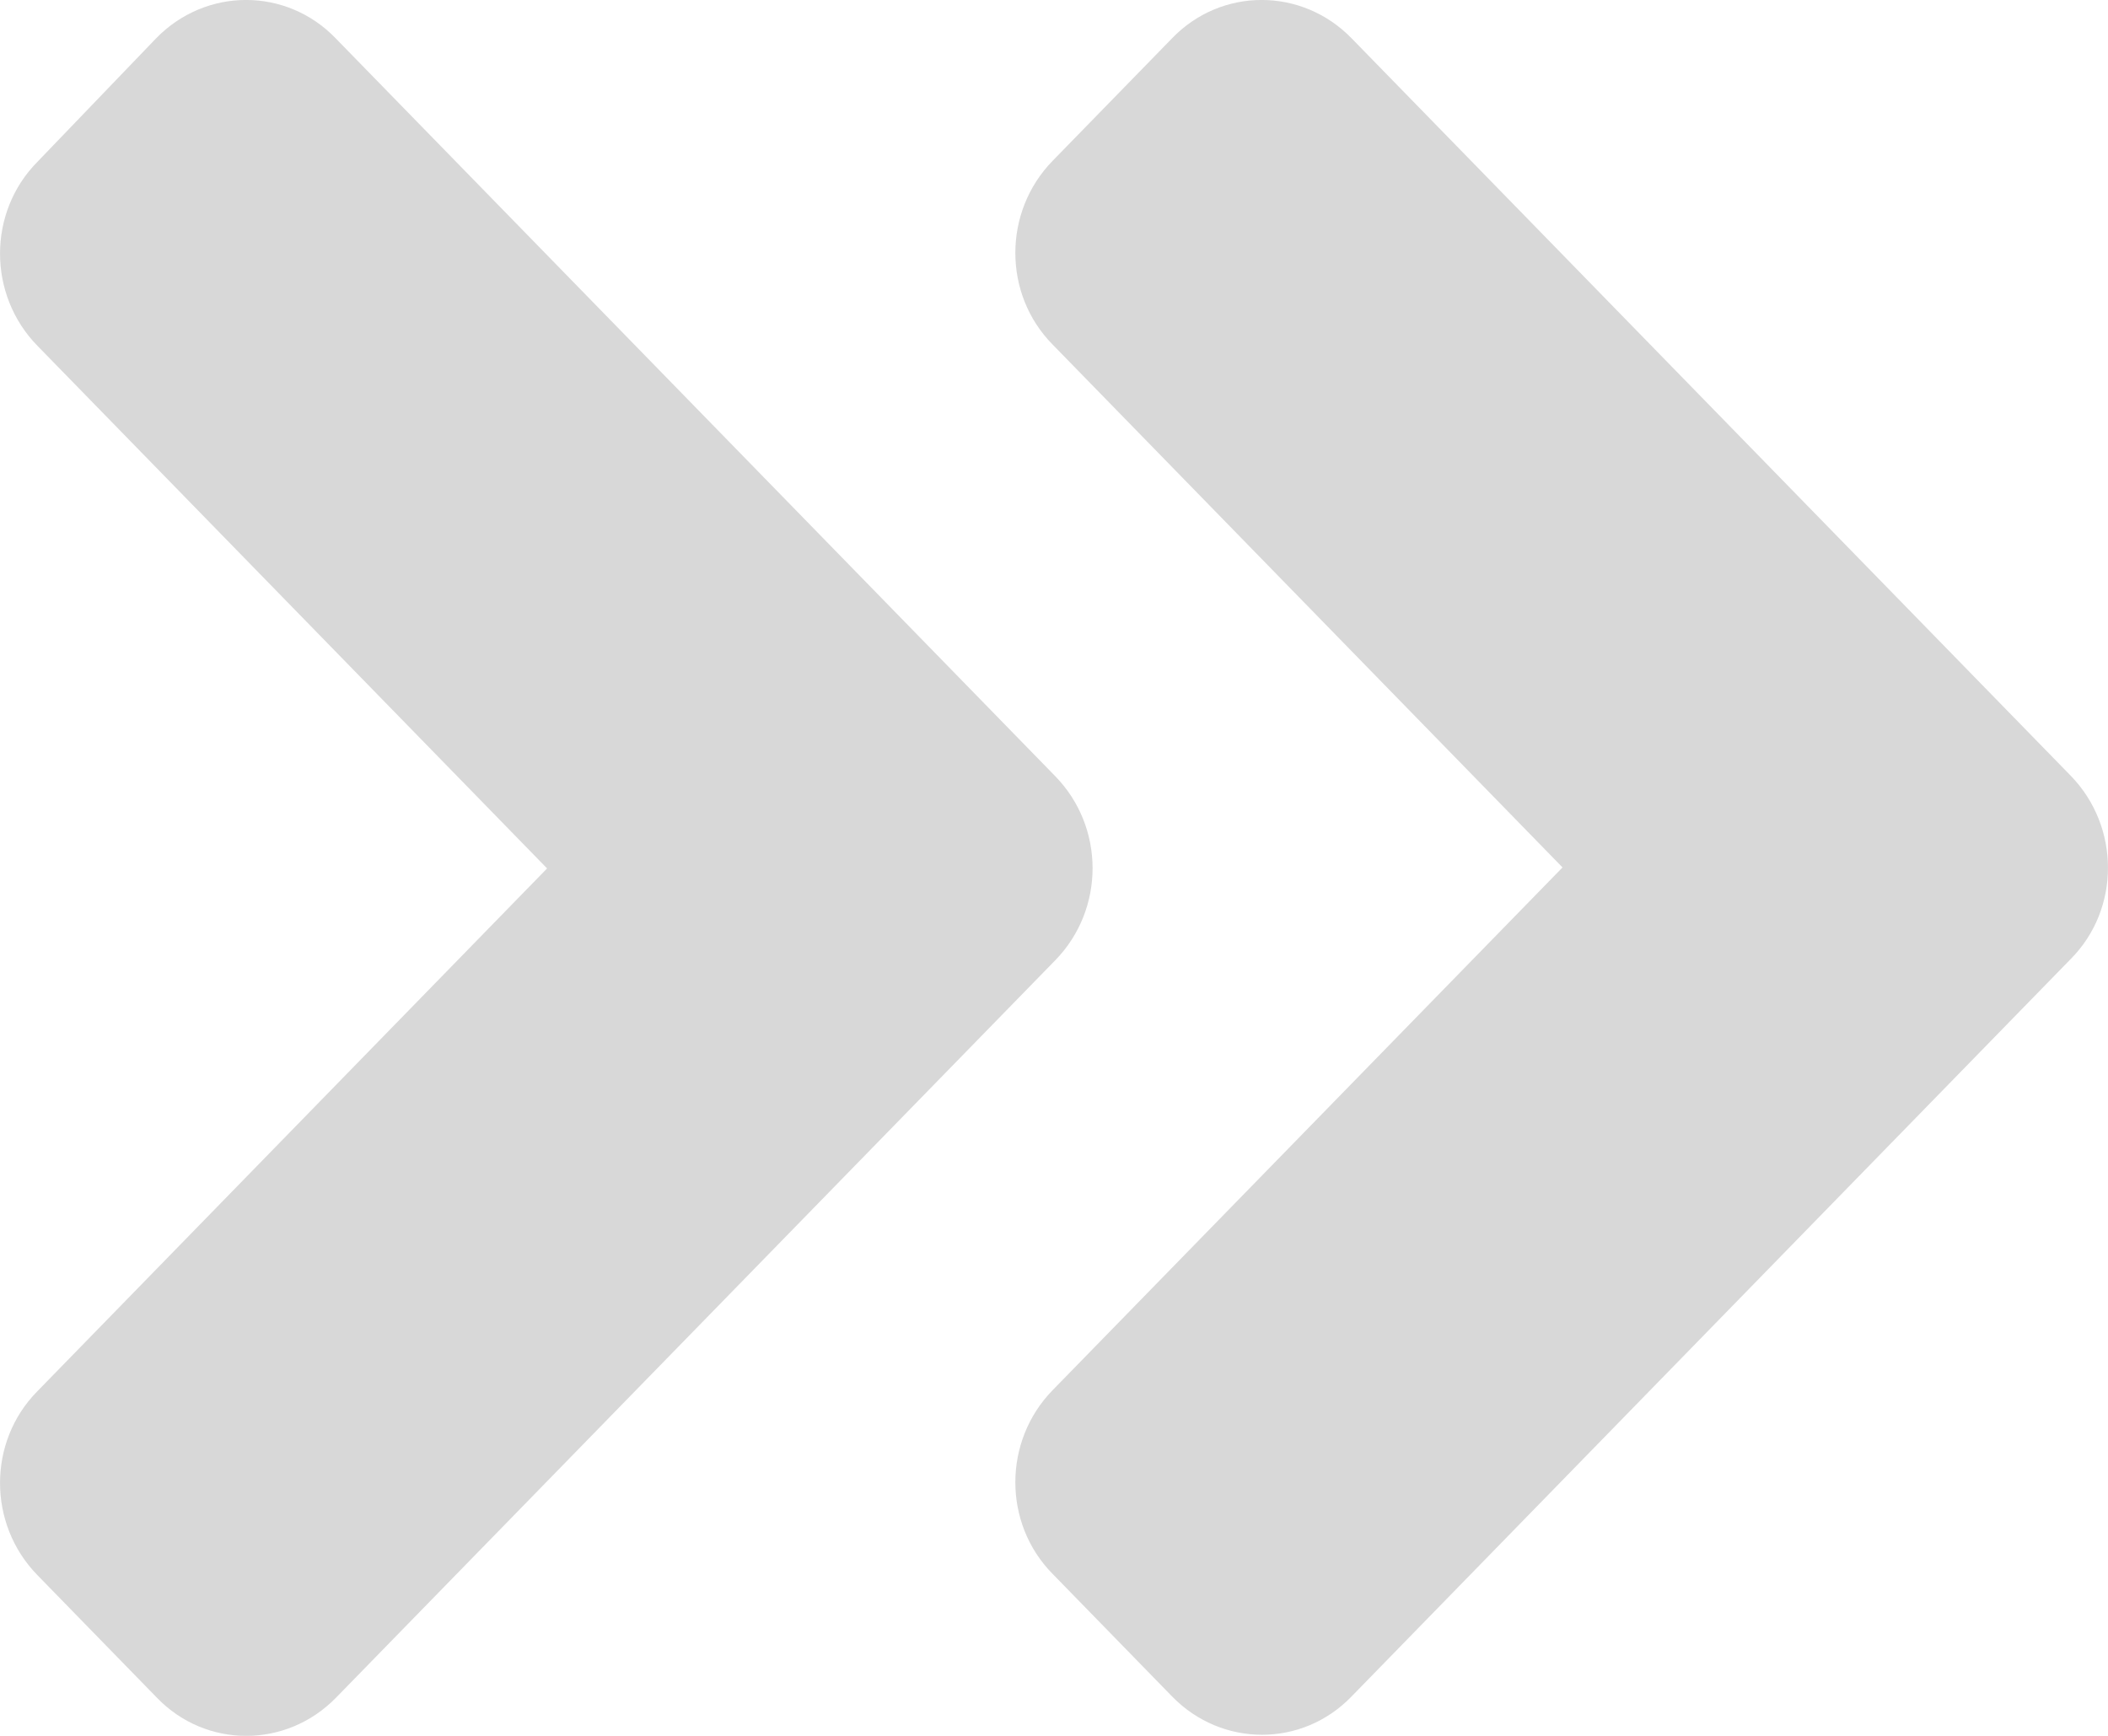 <svg width="17" height="14" viewBox="0 0 17 14" fill="none" xmlns="http://www.w3.org/2000/svg">
<path d="M8.511 7.744L2.71 13.692C2.309 14.103 1.661 14.103 1.265 13.692L0.301 12.703C-0.1 12.292 -0.1 11.627 0.301 11.221L4.412 7.004L0.301 2.788C-0.1 2.377 -0.1 1.712 0.301 1.306L1.26 0.308C1.661 -0.103 2.309 -0.103 2.706 0.308L8.506 6.256C8.912 6.668 8.912 7.332 8.511 7.744ZM16.699 6.256L10.899 0.308C10.498 -0.103 9.85 -0.103 9.453 0.308L8.489 1.297C8.088 1.708 8.088 2.373 8.489 2.779L12.601 6.996L8.489 11.212C8.088 11.623 8.088 12.288 8.489 12.694L9.453 13.683C9.854 14.094 10.502 14.094 10.899 13.683L16.699 7.735C17.1 7.332 17.1 6.668 16.699 6.256Z" fill="#D8D8D8"/>
</svg>
